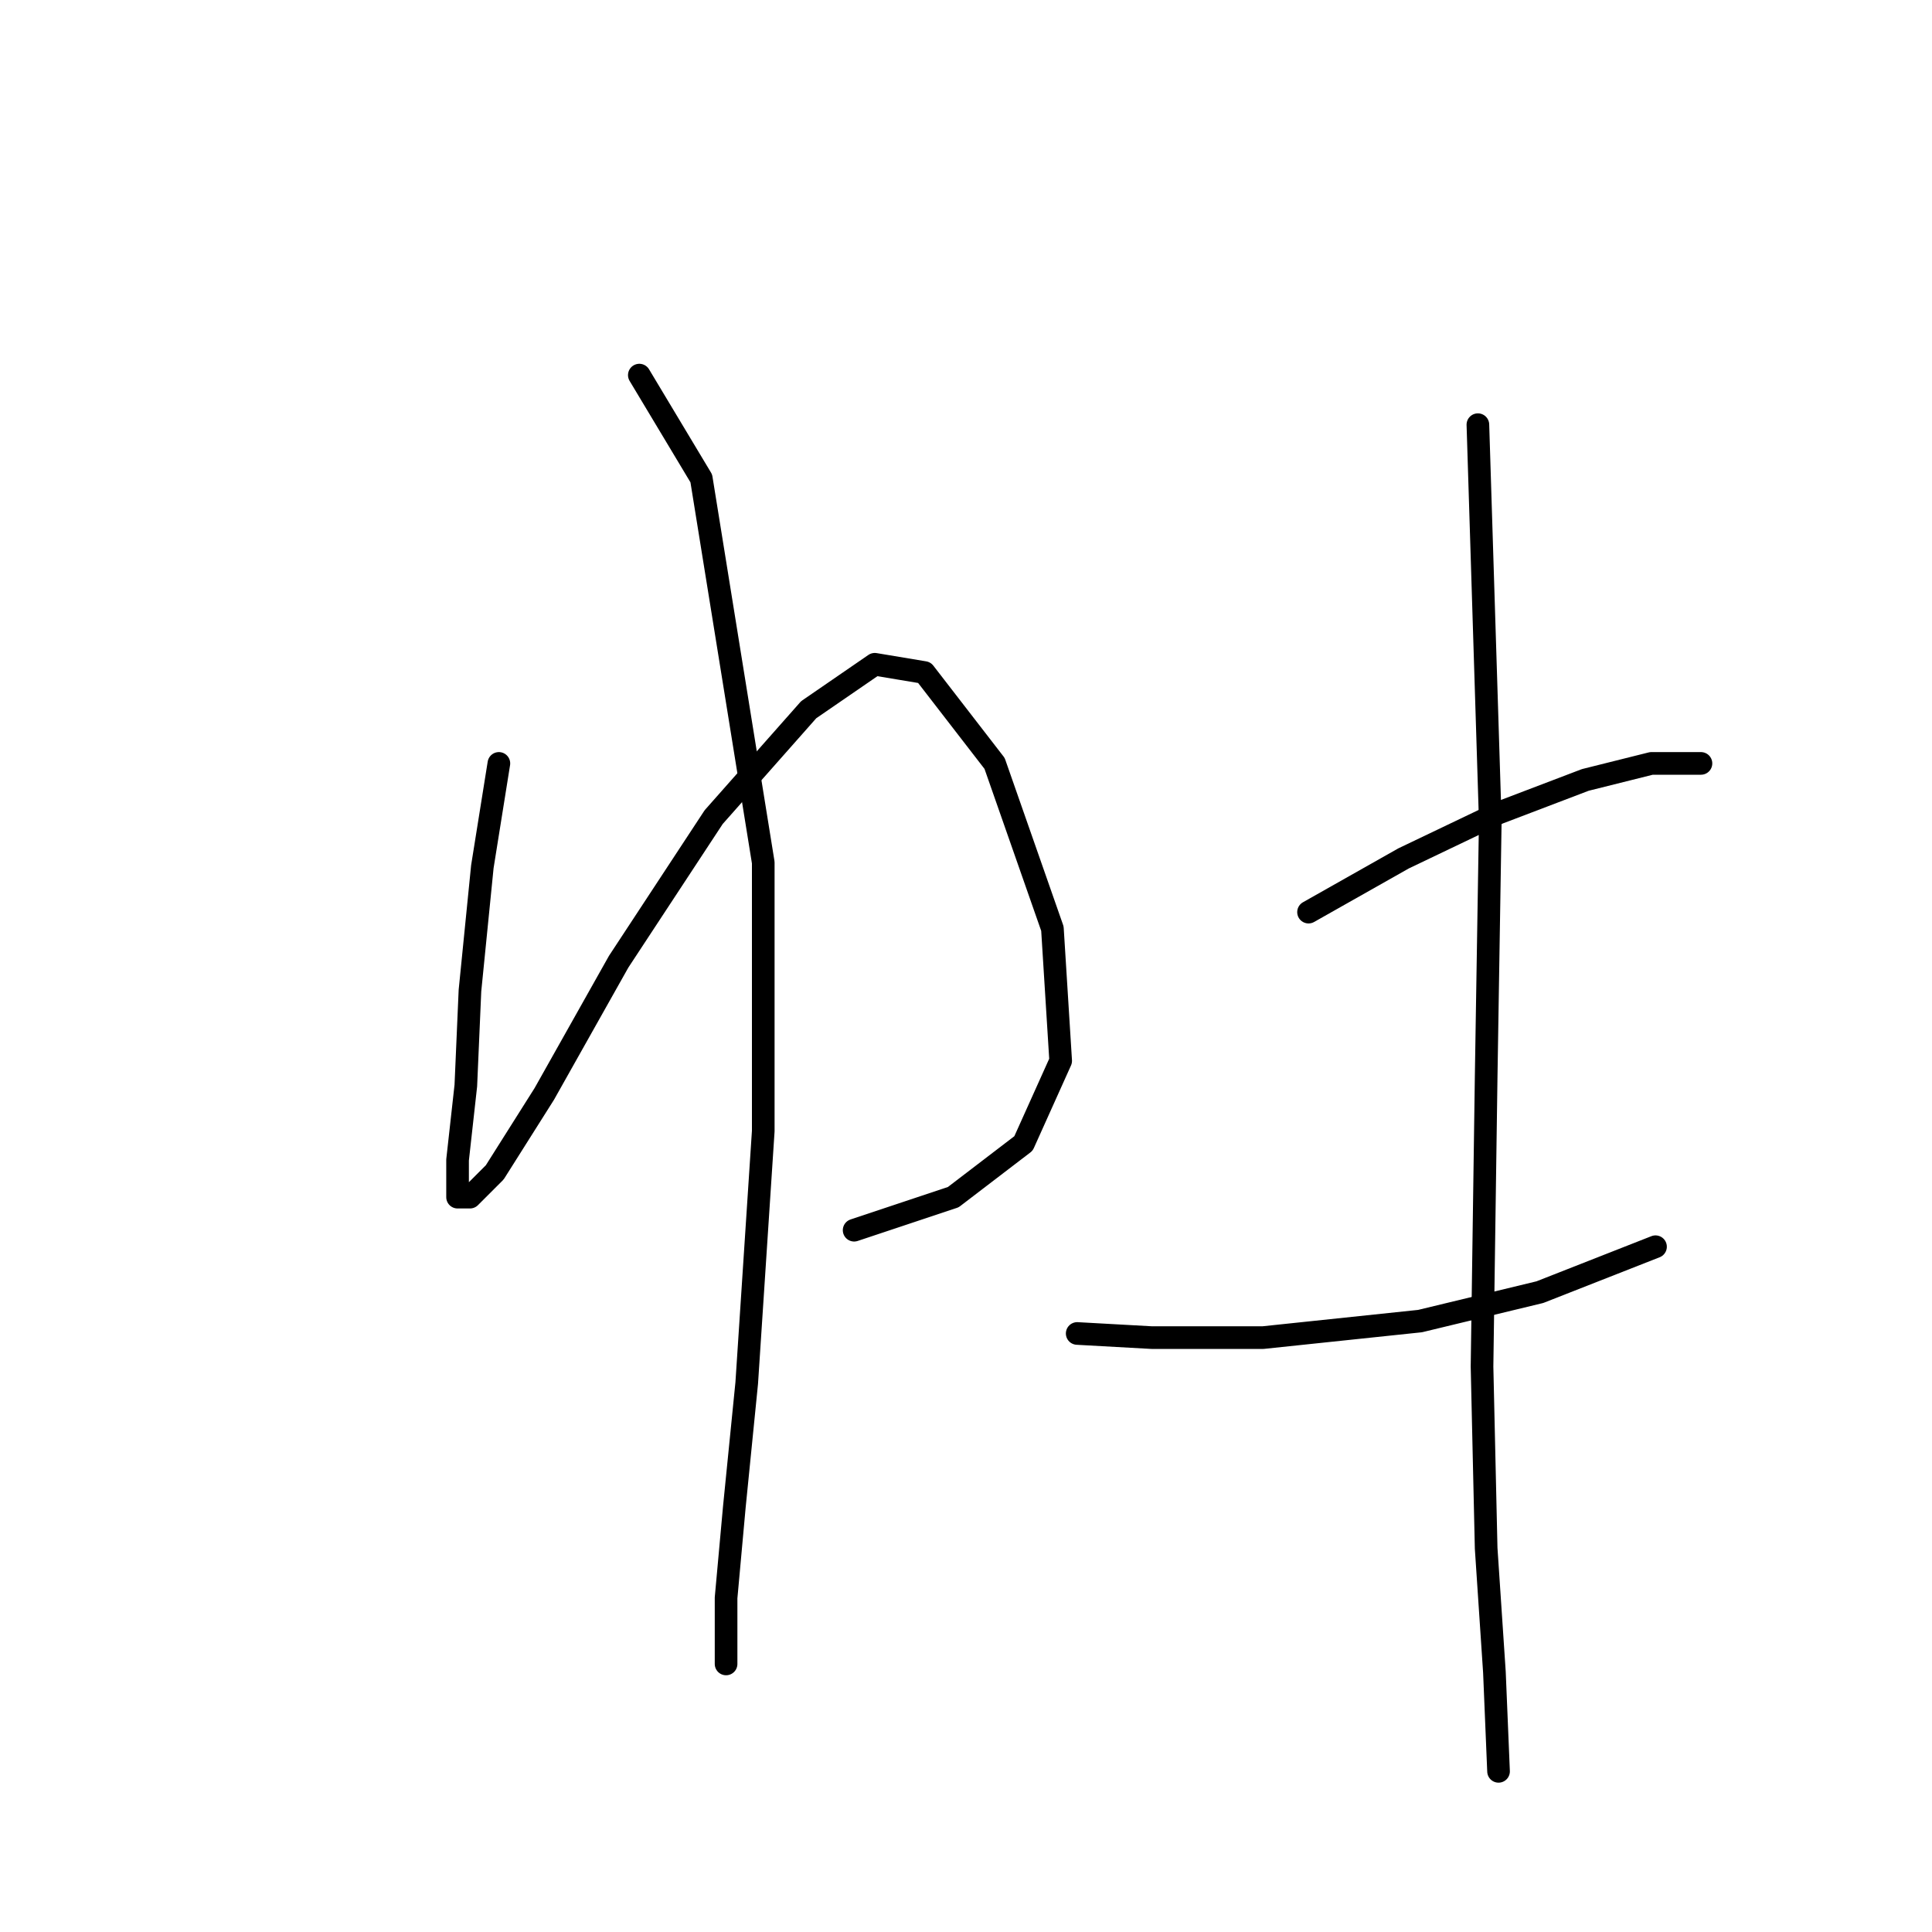 <?xml version="1.0" standalone="no"?>
    <svg width="256" height="256" xmlns="http://www.w3.org/2000/svg" version="1.1">
    <polyline stroke="black" stroke-width="3" stroke-linecap="round" fill="transparent" stroke-linejoin="round" points="66.104 101.156 63.914 114.84 62.272 131.261 61.725 143.85 60.63 153.703 60.63 158.629 62.272 158.629 65.556 155.345 72.125 144.945 81.977 127.429 94.566 108.271 107.156 94.04 115.914 88.019 122.482 89.114 131.787 101.156 139.45 123.05 140.545 140.566 135.619 151.513 126.313 158.629 113.177 163.008 113.177 163.008 " />
        <polyline stroke="black" stroke-width="3" stroke-linecap="round" fill="transparent" stroke-linejoin="round" points="84.714 49.704 92.924 63.388 101.135 114.292 101.135 149.871 98.945 183.26 97.303 199.681 96.209 211.723 96.209 220.481 96.209 220.481 " />
        <polyline stroke="black" stroke-width="3" stroke-linecap="round" fill="transparent" stroke-linejoin="round" points="173.387 120.861 185.976 113.745 198.565 107.724 210.06 103.345 218.818 101.156 225.386 101.156 225.386 101.156 " />
        <polyline stroke="black" stroke-width="3" stroke-linecap="round" fill="transparent" stroke-linejoin="round" points="142.734 176.692 152.587 177.239 167.366 177.239 188.165 175.05 204.039 171.218 219.365 165.197 219.365 165.197 " />
        <polyline stroke="black" stroke-width="3" stroke-linecap="round" fill="transparent" stroke-linejoin="round" points="195.828 56.272 197.47 108.819 196.923 142.755 196.376 181.071 196.923 205.155 198.018 221.575 198.565 234.712 198.565 234.712 " />
        </svg>